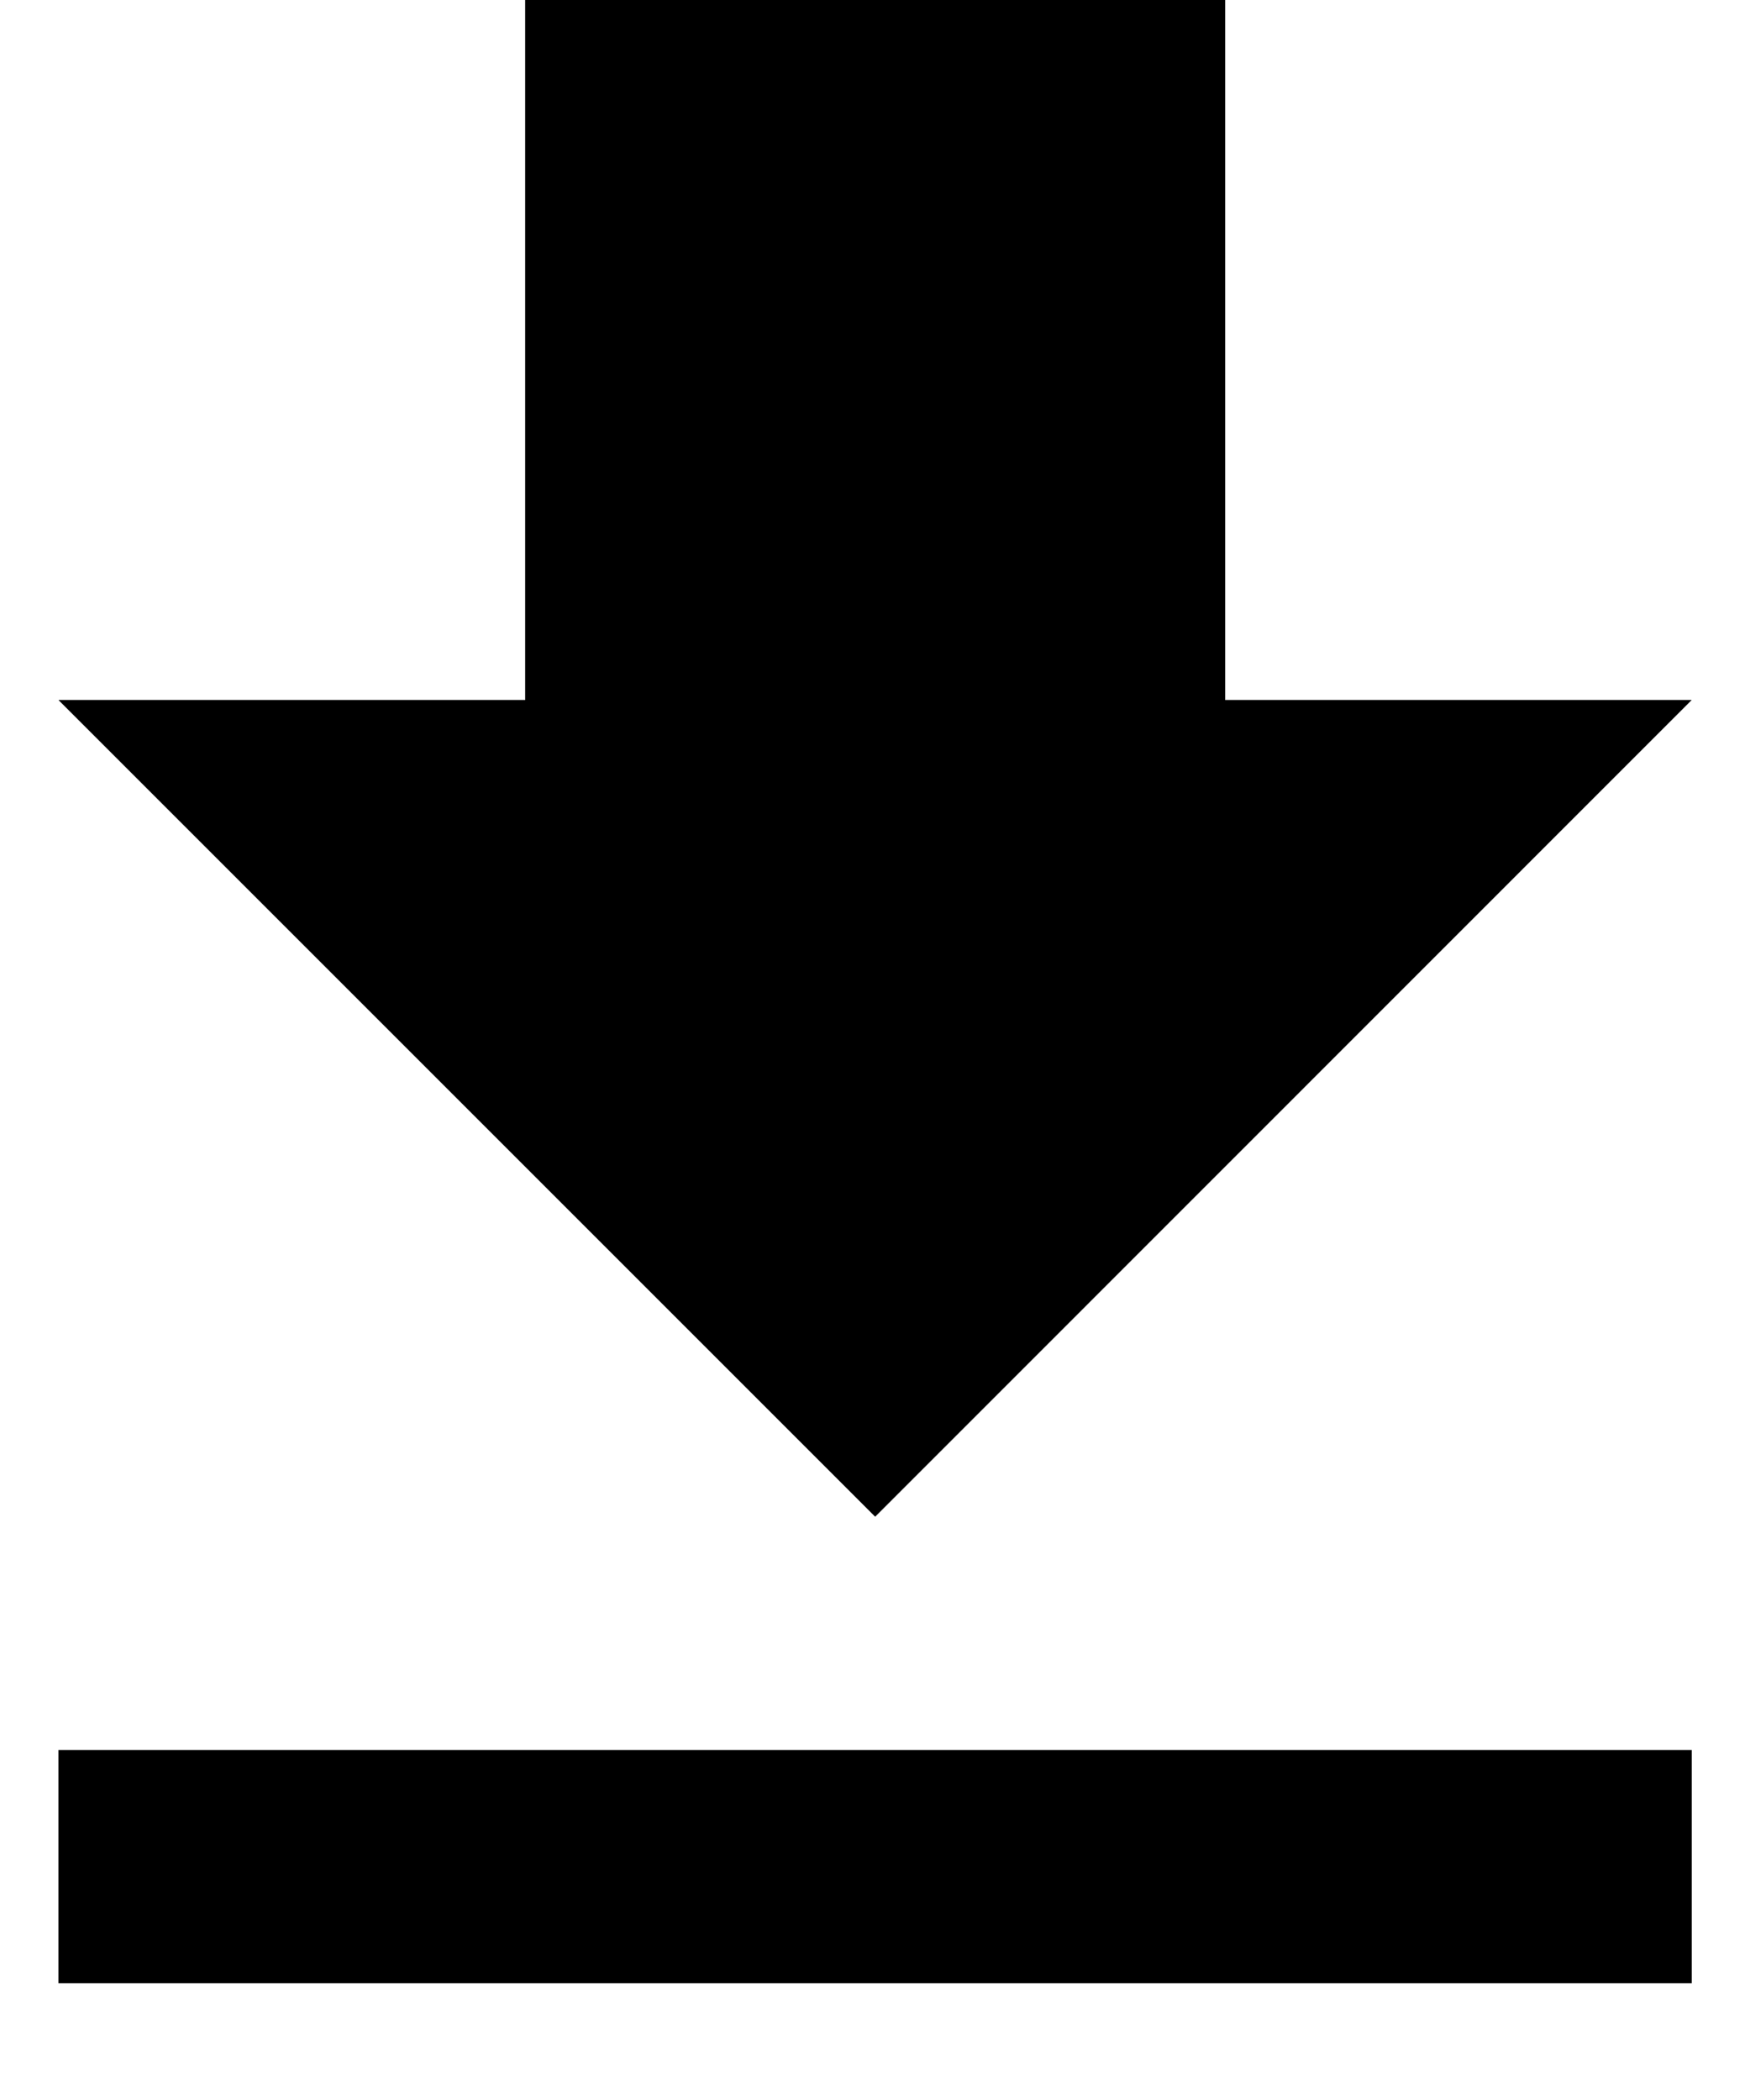 <svg width="10" height="12" viewBox="0 0 10 12" fill="none" xmlns="http://www.w3.org/2000/svg">
<path d="M9.667 4H7.001V0H3.001V4H0.334L5.001 8.667L9.667 4ZM0.334 10V11.333H9.667V10H0.334Z" fill="currentcolor"/>
</svg>
